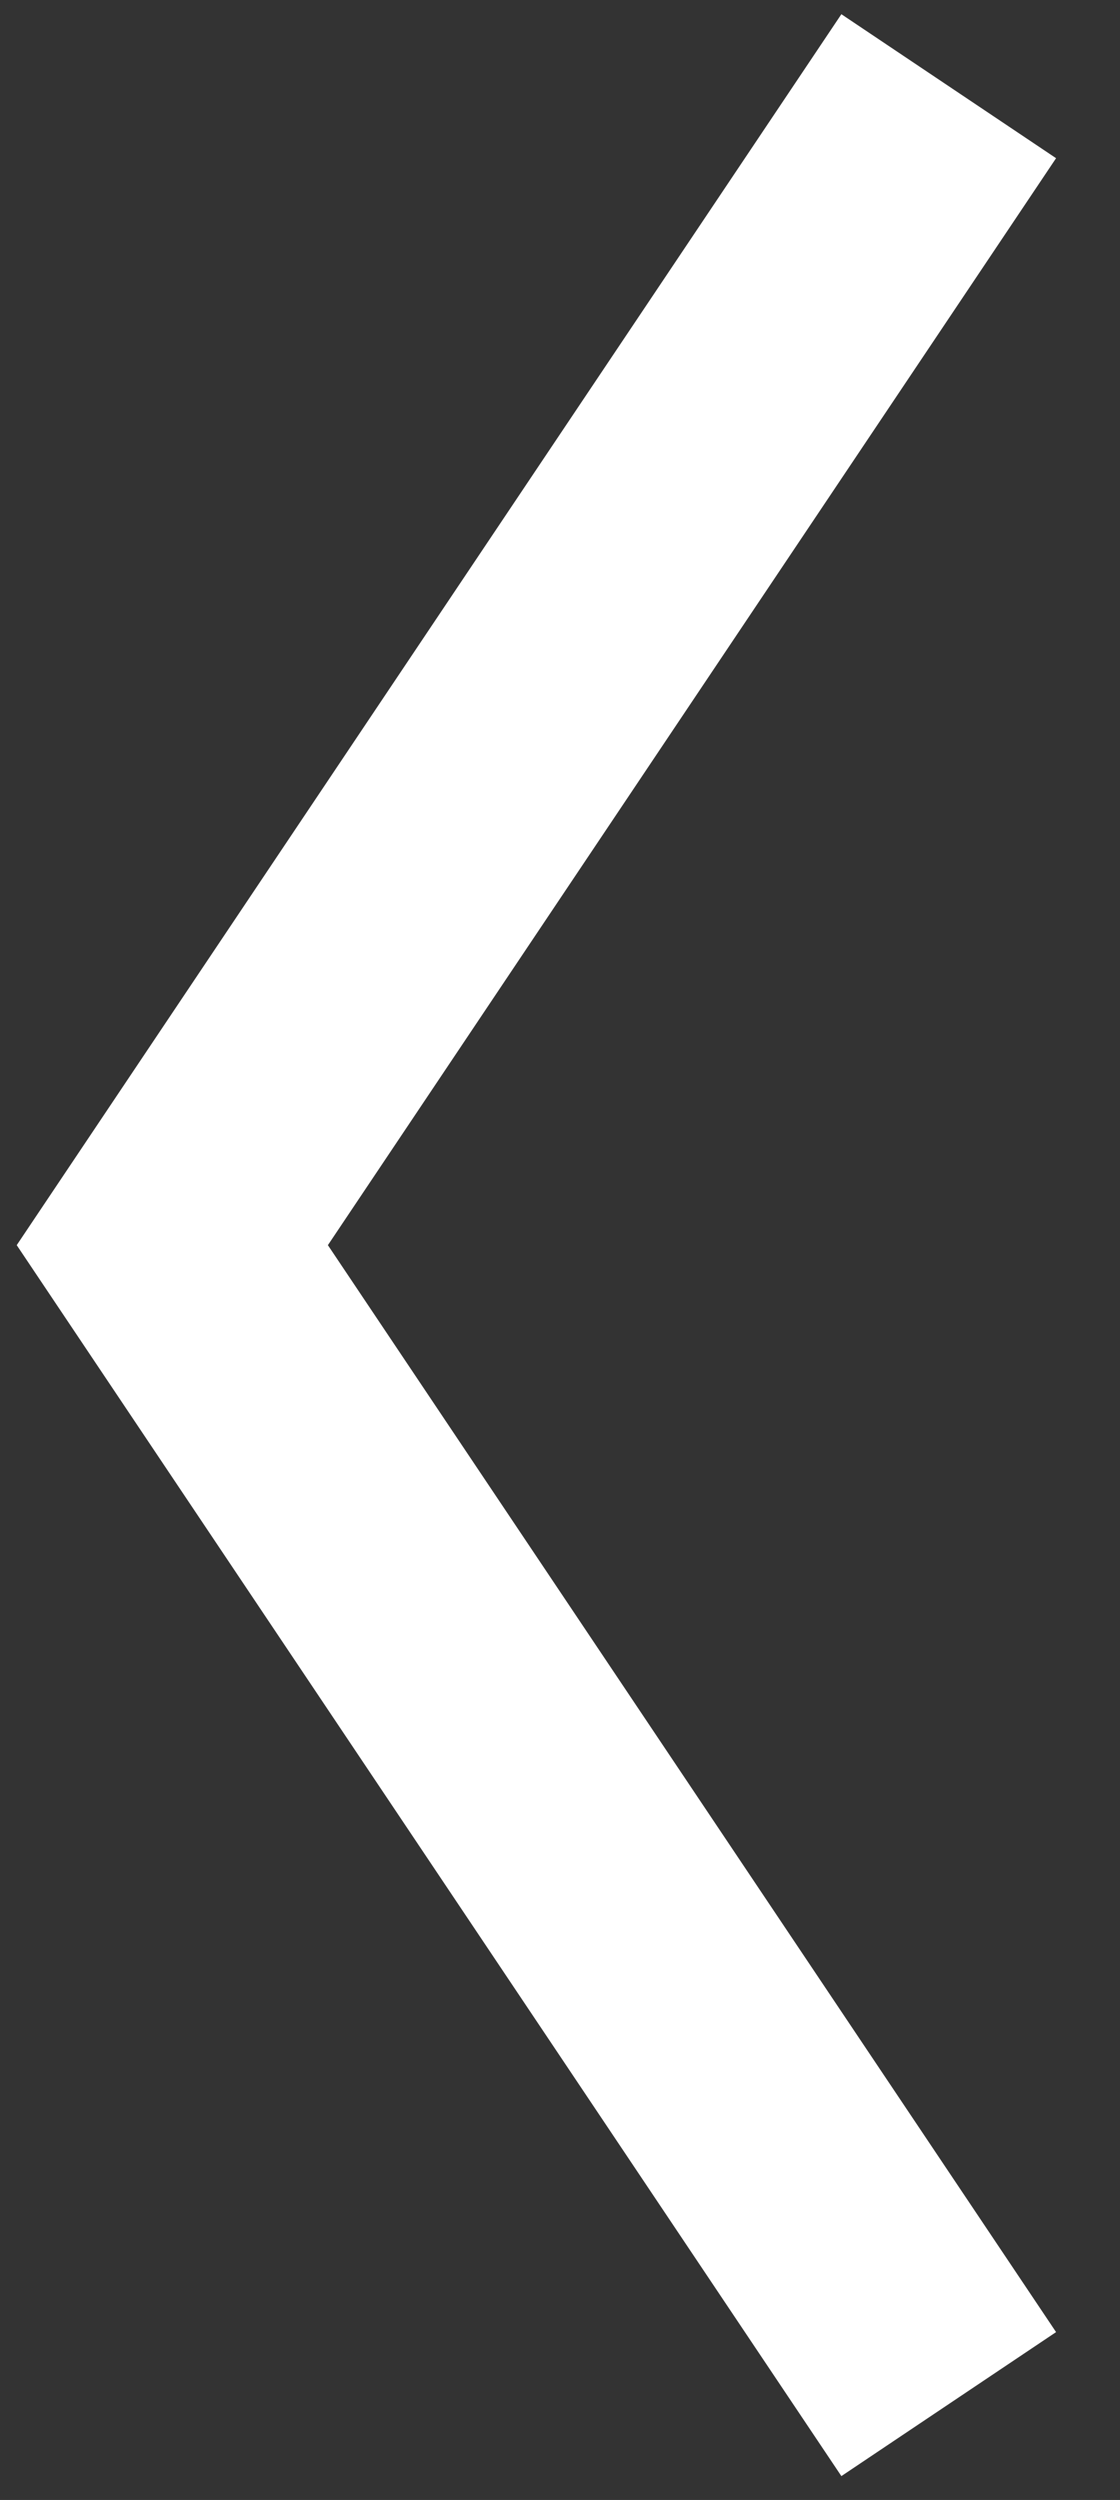 <svg width="13" height="29" viewBox="0 0 13 29" fill="none" xmlns="http://www.w3.org/2000/svg">
<rect x="0" y="0" width="13" height="29" fill="#333333" stroke="none"/>
<path d="M11.012 27.888L2 14.444L11.012 1" stroke="white" stroke-width="3"/>
</svg>
